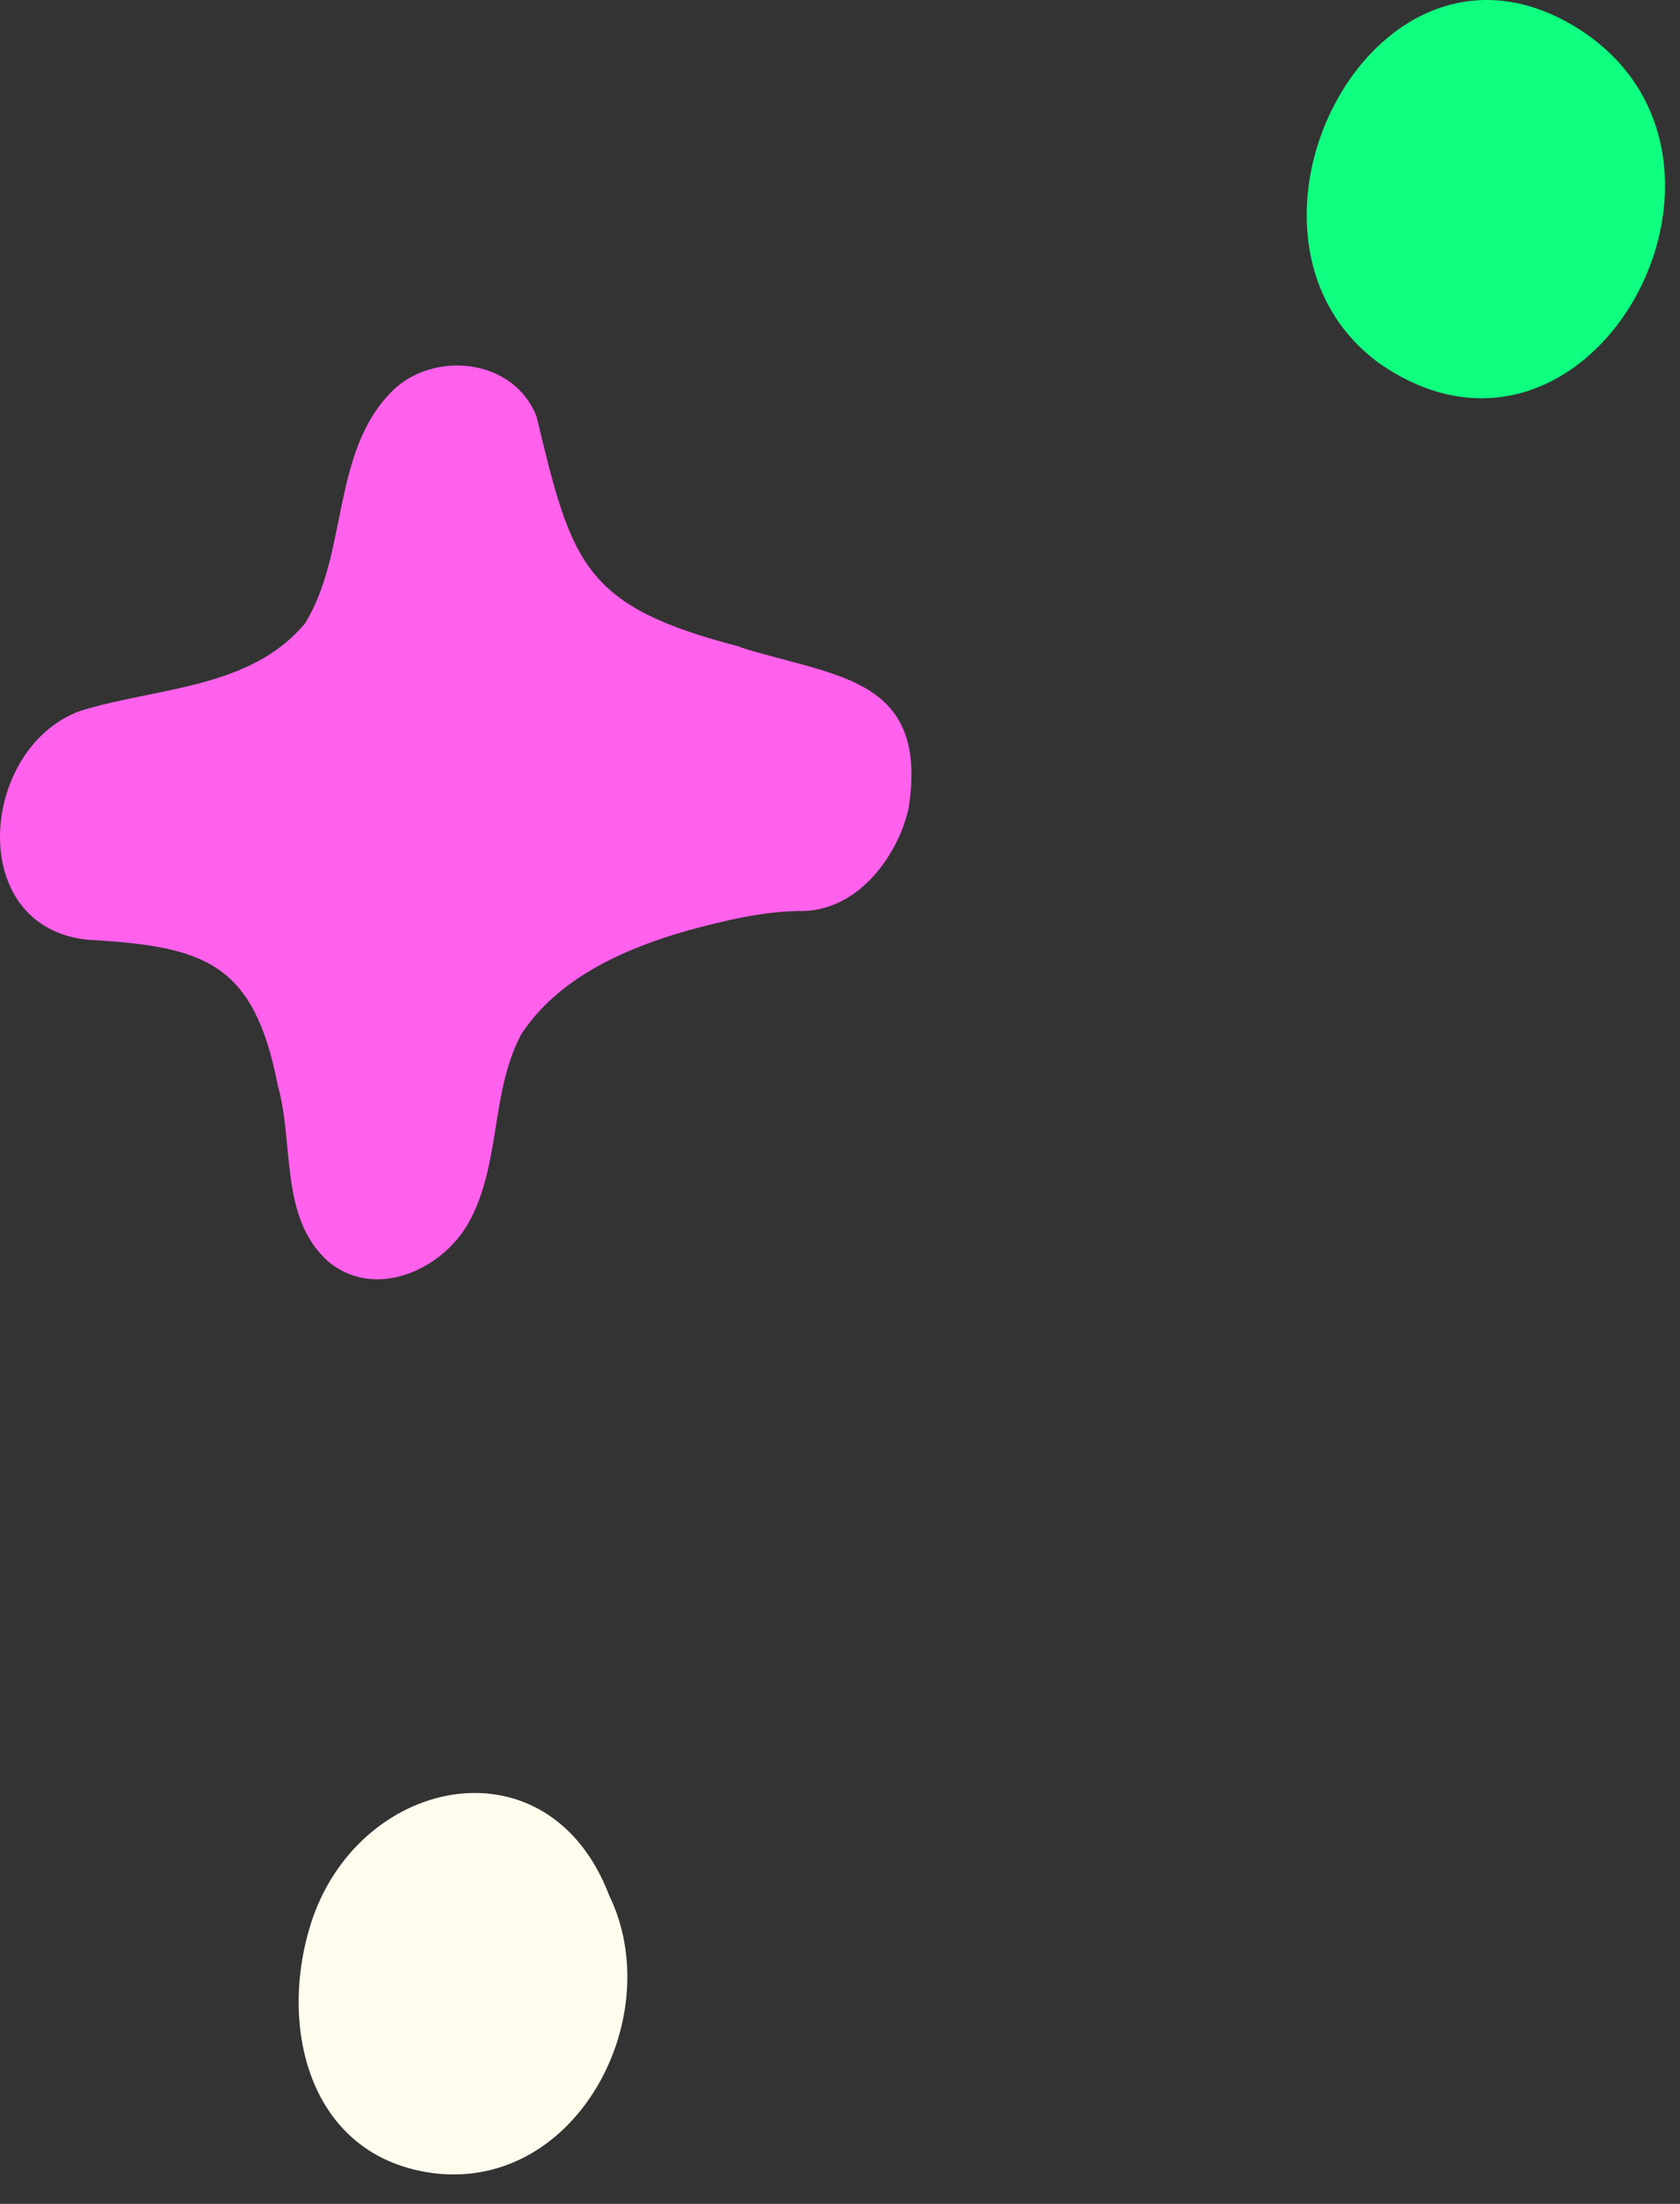 <svg width="45" height="59" viewBox="0 0 45 59" fill="none" xmlns="http://www.w3.org/2000/svg">
<rect x="0" y="0" width="45" height="59" fill="#333333" stroke="none"/>
<g id="Group 1079">
<path id="Vector" d="M19.801 17.319C22.351 18.131 24.881 18.092 24.34 21.626C24.05 22.939 22.969 24.369 21.501 24.388C20.458 24.388 19.434 24.639 18.43 24.909C16.73 25.392 14.934 26.184 13.949 27.71C13.119 29.313 13.428 31.225 12.52 32.789C11.786 34.025 10.029 34.798 8.793 33.774C7.479 32.596 7.885 30.626 7.441 29.062C6.803 25.759 5.471 25.334 2.361 25.16C-0.941 24.832 -0.555 20.042 2.13 19.038C4.158 18.401 6.707 18.459 8.175 16.682C9.334 14.789 8.87 12.124 10.492 10.482C11.613 9.362 13.776 9.594 14.374 11.158C15.321 15.118 15.63 16.238 19.84 17.319H19.801Z" fill="#FF61EC"/>
<path id="Vector_2" d="M11.667 58.186C8.248 57.781 7.398 54.188 8.383 51.33C9.735 47.506 14.718 46.541 16.321 50.751C17.886 53.976 15.471 58.611 11.667 58.186Z" fill="#FFFBED"/>
<path id="Vector_3" d="M36.961 9.738C32.249 6.32 36.826 -2.68 42.291 0.777C47.718 4.234 42.6 13.62 36.961 9.738Z" fill="#0FFF80"/>
</g>
</svg>
